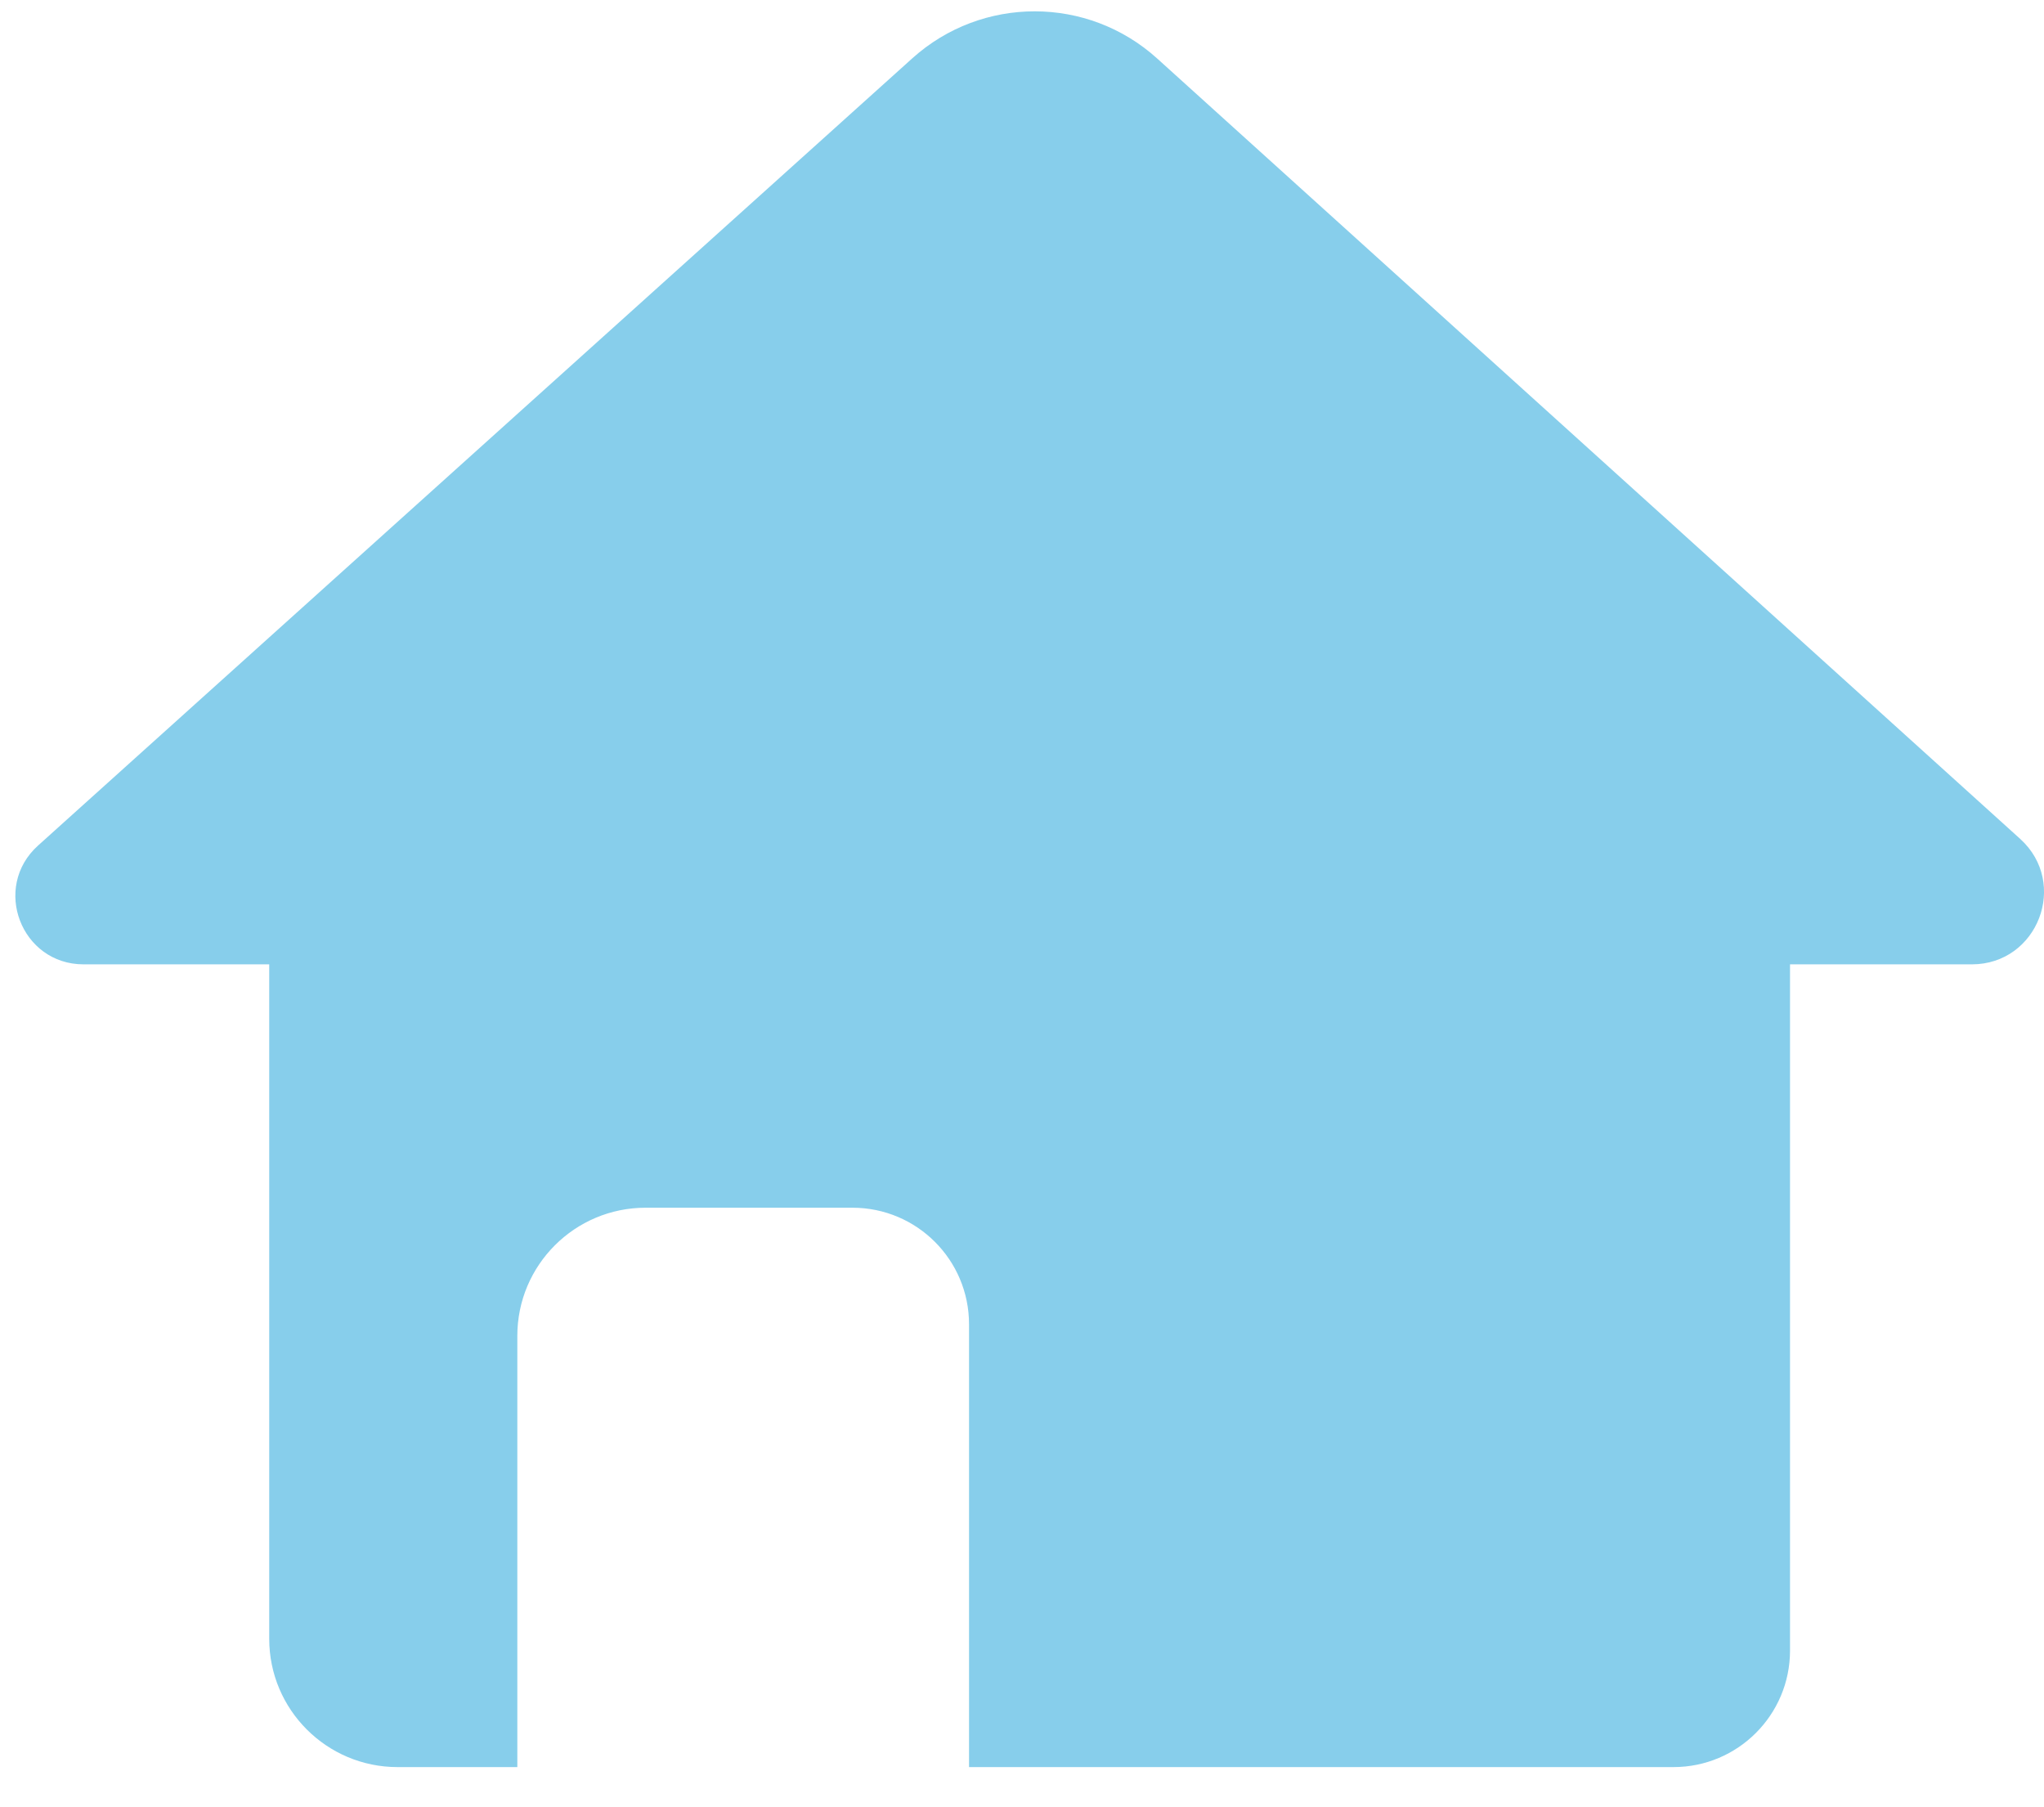 <?xml version="1.0" encoding="UTF-8" standalone="no"?>
<!DOCTYPE svg PUBLIC "-//W3C//DTD SVG 1.1//EN" "http://www.w3.org/Graphics/SVG/1.1/DTD/svg11.dtd">
<svg version="1.1" xmlns="http://www.w3.org/2000/svg" xmlns:xlink="http://www.w3.org/1999/xlink" preserveAspectRatio="xMidYMid meet" viewBox="0 0 181 160" width="181" height="160"><defs><path d="" id="a5h9uUUb2d"></path><path d="" id="aDxXKLB7"></path><path d="M166.42 85.39C170.79 85.39 173.52 85.39 174.61 85.39C180.45 85.39 183.22 78.2 178.89 74.28C161.44 58.5 120.21 21.22 102.47 5.18C96.32 -0.38 86.96 -0.39 80.79 5.16C62.97 21.2 21.02 58.97 3.37 74.87C-0.74 78.57 1.87 85.39 7.4 85.39C8.61 85.39 11.61 85.39 16.42 85.39" id="c8LIRQhnUW"></path><path d="" id="d1SYxUPgl"></path><path d="M57.17 106.94C50.9 106.94 45.81 112.02 45.81 118.29C45.81 123.38 45.81 136.11 45.81 156.47C40.15 156.47 36.61 156.47 35.2 156.47C28.93 156.47 23.84 151.38 23.84 145.11C23.84 136.63 23.84 115.41 23.84 81.47L158.51 81.47C158.51 115.96 158.51 137.52 158.51 146.15C158.51 151.85 153.89 156.47 148.19 156.47C139.87 156.47 119.08 156.47 85.81 156.47C85.81 135.56 85.81 122.49 85.81 117.26C85.81 111.56 81.19 106.94 75.49 106.94C69.56 106.94 62.9 106.94 57.17 106.94Z" id="d2T4lbx2z4"></path><path d="" id="dbxJK6Xme"></path></defs><g><g><g><g><use xlink:href="#a5h9uUUb2d" opacity="1" fill-opacity="0" stroke="#000000" stroke-width="1" stroke-opacity="1"></use></g></g><g><g><use xlink:href="#aDxXKLB7" opacity="1" fill-opacity="0" stroke="#000000" stroke-width="1" stroke-opacity="1"></use></g></g><g><use xlink:href="#c8LIRQhnUW" opacity="1" fill="#87ceeb" fill-opacity="1"></use><g><use xlink:href="#c8LIRQhnUW" opacity="1" fill-opacity="0" stroke="#000000" stroke-width="0" stroke-opacity="1"></use></g></g><g><g><use xlink:href="#d1SYxUPgl" opacity="1" fill-opacity="0" stroke="#000000" stroke-width="1" stroke-opacity="1"></use></g></g><g><use xlink:href="#d2T4lbx2z4" opacity="1" fill="#87ceeb" fill-opacity="1"></use><g><use xlink:href="#d2T4lbx2z4" opacity="1" fill-opacity="0" stroke="#000000" stroke-width="0" stroke-opacity="1"></use></g></g><g><g><use xlink:href="#dbxJK6Xme" opacity="1" fill-opacity="0" stroke="#000000" stroke-width="1" stroke-opacity="1"></use></g></g></g></g></svg>